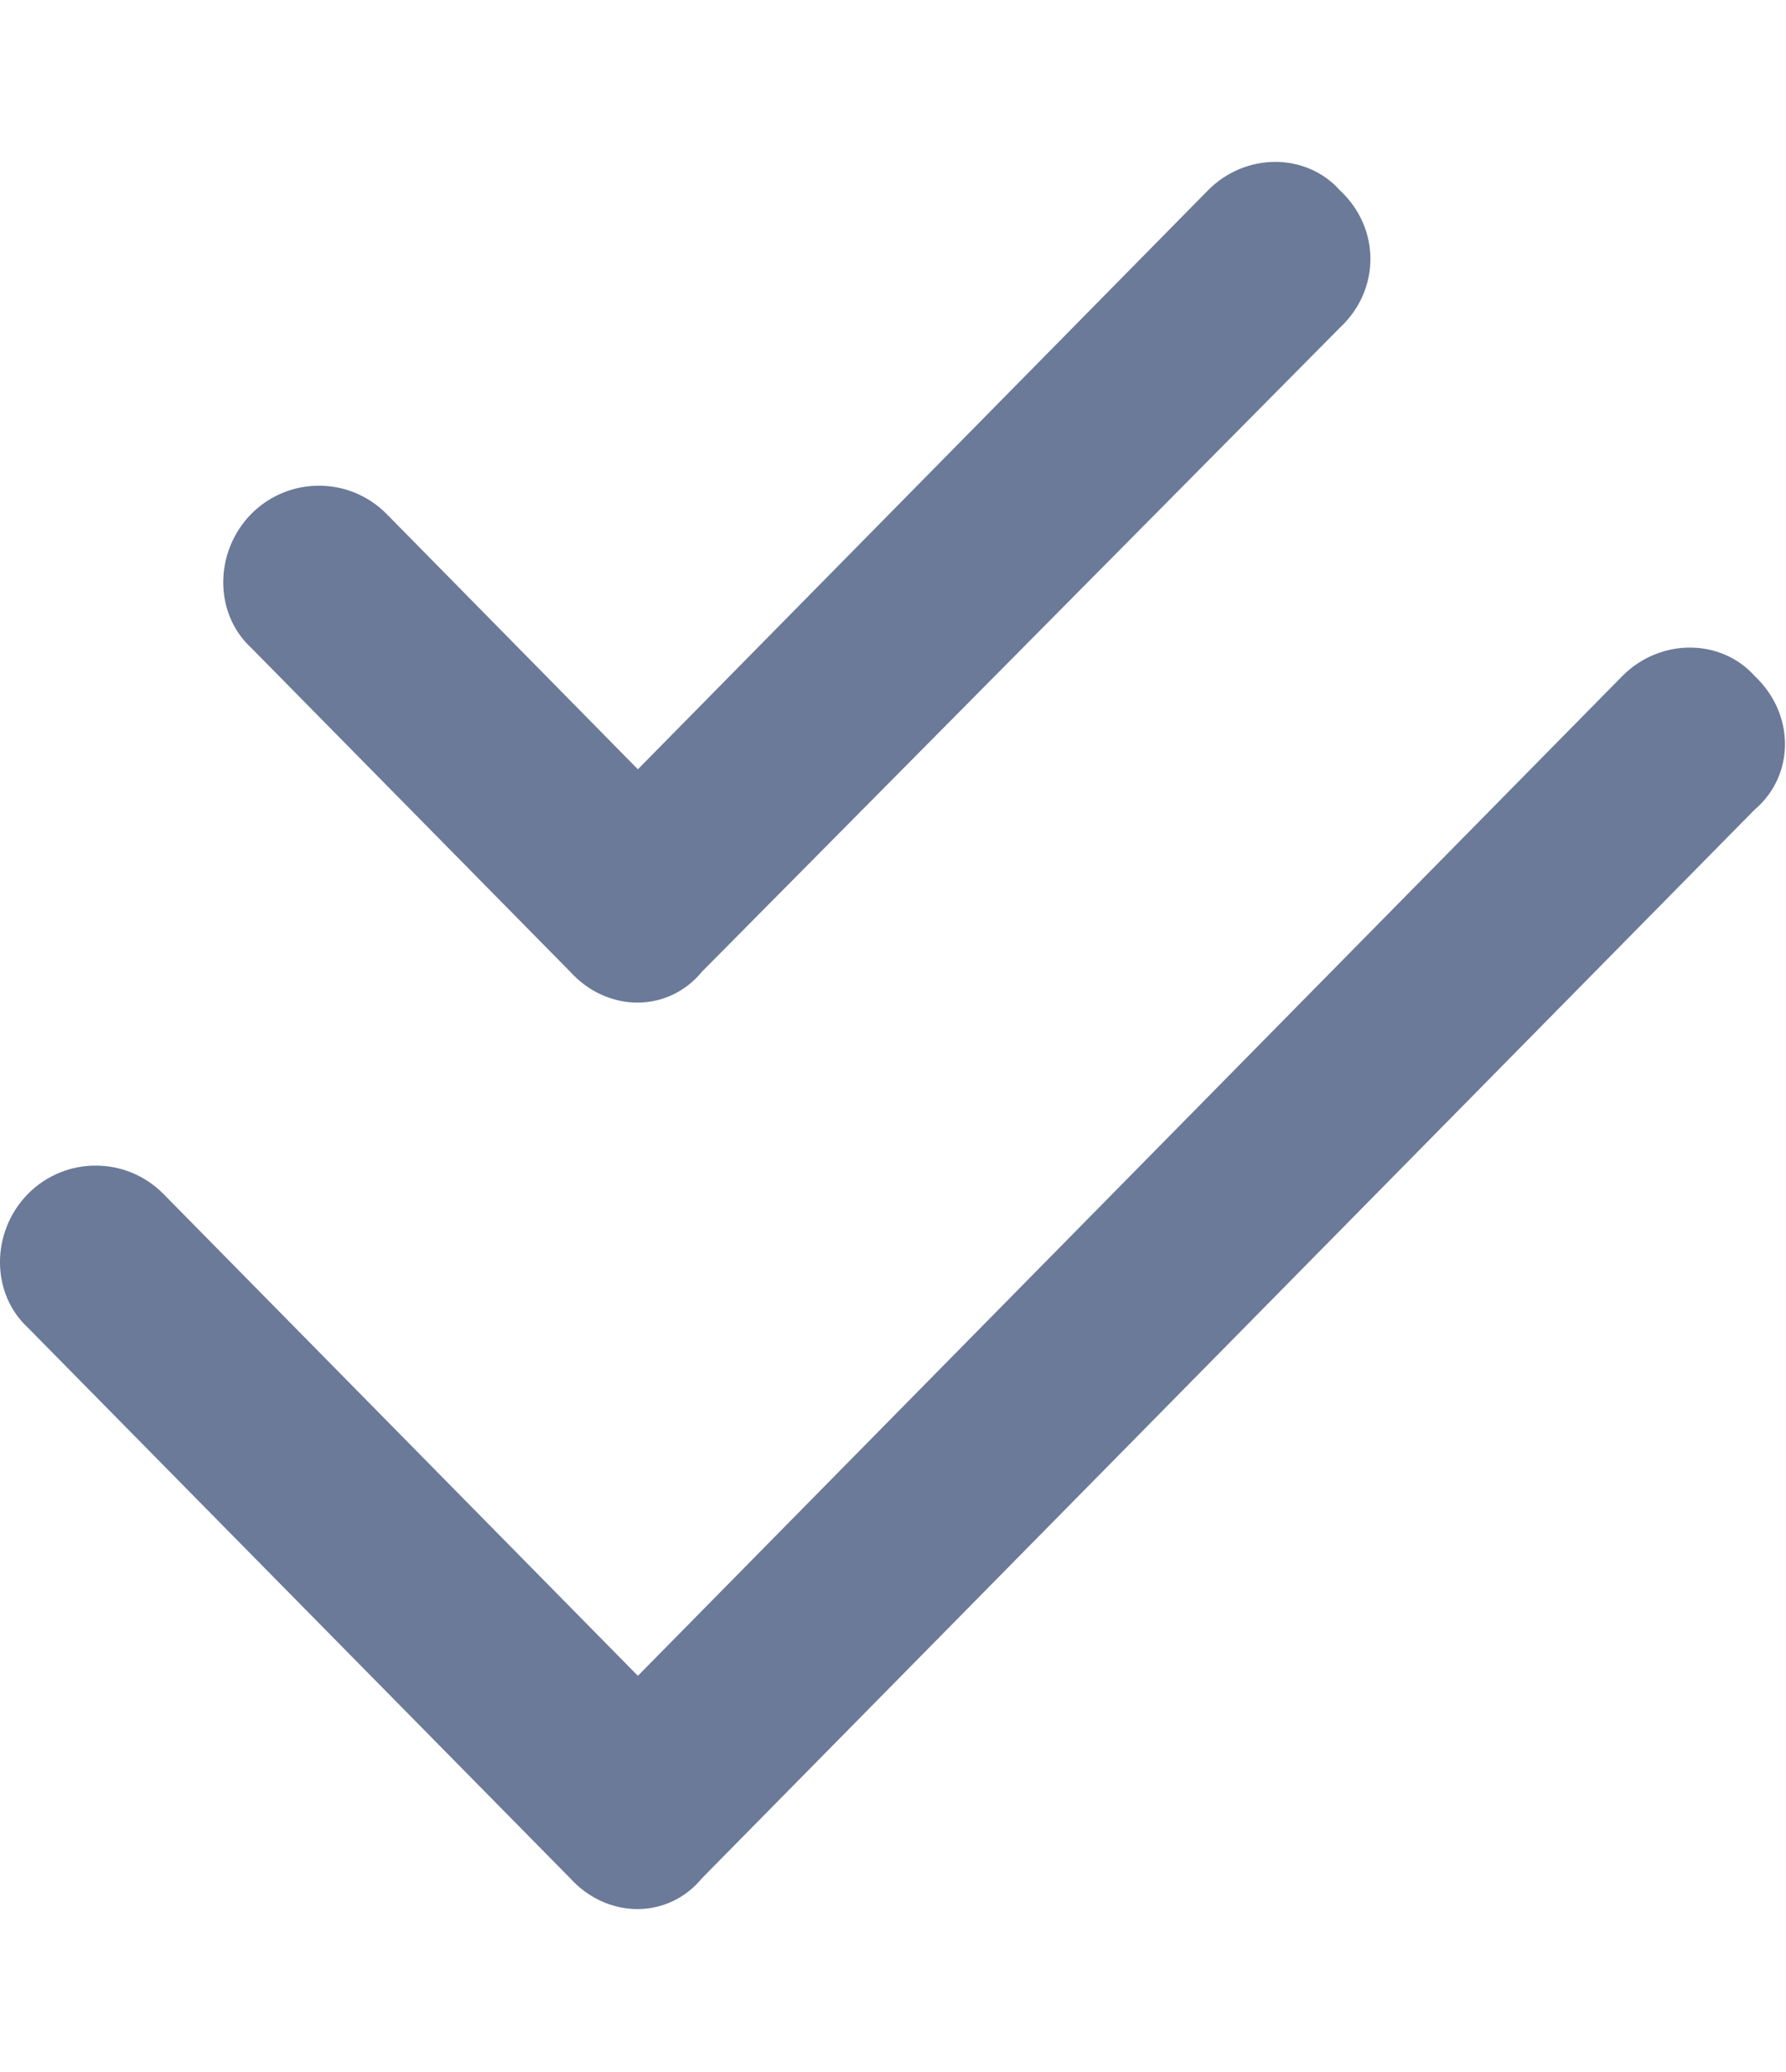 <svg width="25" height="29" viewBox="0 0 25 29" fill="none" xmlns="http://www.w3.org/2000/svg">
<path d="M9.827 13.599C9.353 14.177 8.504 14.177 7.98 13.599L3.517 9.068C2.994 8.587 2.994 7.726 3.517 7.193C4.04 6.666 4.888 6.666 5.411 7.193L8.929 10.767L16.909 2.664C17.433 2.133 18.281 2.133 18.756 2.664C19.325 3.194 19.325 4.055 18.756 4.586L9.827 13.599ZM9.827 26.287C9.353 26.864 8.504 26.864 7.98 26.287L0.392 18.584C-0.131 18.102 -0.131 17.241 0.392 16.709C0.915 16.182 1.763 16.182 2.286 16.709L8.929 23.455L22.712 9.459C23.237 8.932 24.085 8.932 24.559 9.459C25.128 9.991 25.128 10.852 24.559 11.334L9.827 26.287Z" fill="#6B7A99"/>
</svg>
